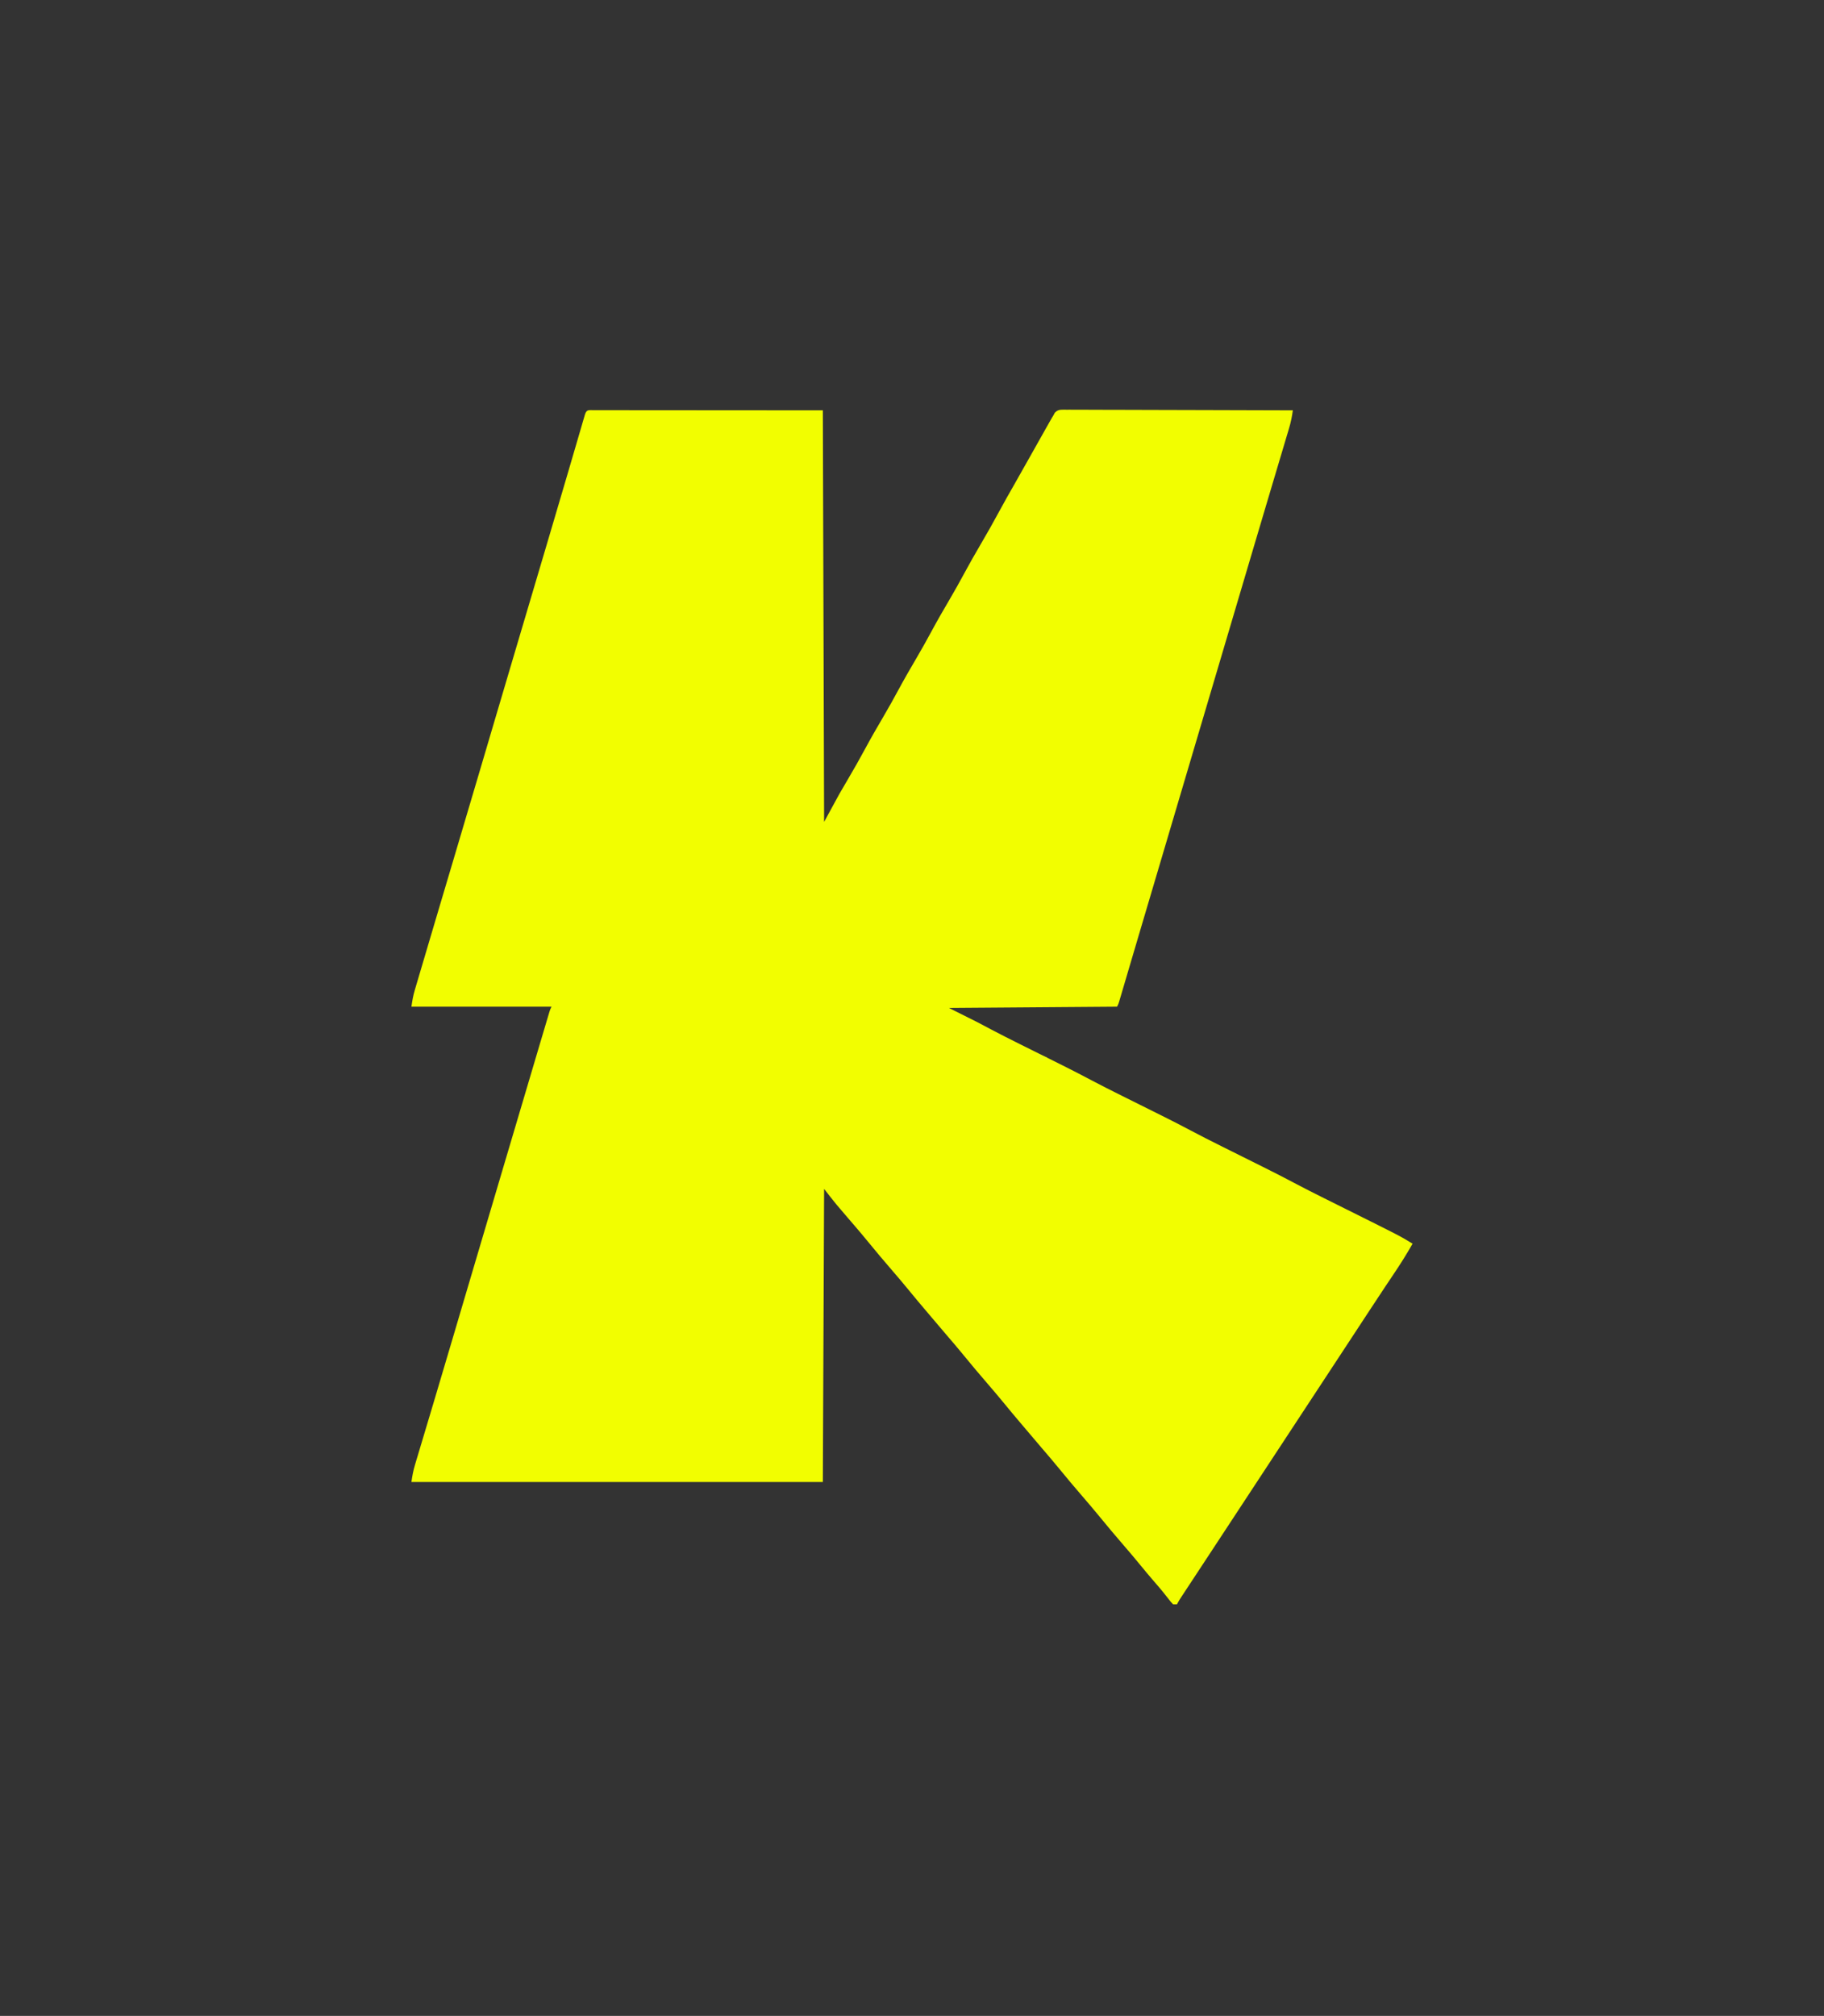 <?xml version="1.0" encoding="UTF-8"?>
<svg version="1.1" xmlns="http://www.w3.org/2000/svg" width="1432" height="1582">
<rect width="100%" height="100%" fill="#333333" stroke="none"/>
<path d="M0 0 C1.075 0.004 1.075 0.004 2.172 0.009 C2.926 0.008 3.681 0.007 4.458 0.006 C7.014 0.005 9.569 0.01 12.124 0.016 C13.977 0.016 15.829 0.016 17.681 0.015 C22.66 0.015 27.639 0.021 32.617 0.028 C37.282 0.033 41.947 0.034 46.612 0.034 C60.272 0.04 73.931 0.054 87.591 0.067 C118.095 0.087 148.6 0.108 180.028 0.129 C180.358 106.719 180.688 213.309 181.028 323.129 C184.988 315.869 188.948 308.609 193.028 301.129 C195.34 297.112 197.659 293.111 200.028 289.129 C204.504 281.535 208.846 273.889 213.028 266.129 C217.768 257.333 222.749 248.7 227.817 240.09 C231.682 233.501 235.405 226.853 239.028 220.129 C243.768 211.333 248.749 202.7 253.817 194.09 C257.682 187.501 261.405 180.853 265.028 174.129 C269.768 165.333 274.749 156.7 279.817 148.09 C283.682 141.501 287.405 134.853 291.028 128.129 C295.21 120.369 299.556 112.726 304.028 105.129 C309.065 96.571 313.914 87.936 318.634 79.201 C322.45 72.151 326.393 65.183 330.388 58.234 C334.317 51.393 338.182 44.517 342.028 37.629 C346.566 29.511 351.118 21.401 355.716 13.317 C356.209 12.445 356.702 11.574 357.21 10.676 C357.669 9.87 358.129 9.065 358.602 8.235 C359 7.535 359.398 6.835 359.808 6.114 C360.412 5.132 360.412 5.132 361.028 4.129 C361.396 3.438 361.764 2.747 362.143 2.035 C364.459 -0.307 366.038 -0.348 369.258 -0.387 C369.969 -0.376 370.68 -0.364 371.412 -0.352 C372.17 -0.355 372.928 -0.359 373.709 -0.362 C376.257 -0.369 378.804 -0.347 381.351 -0.325 C383.174 -0.324 384.997 -0.325 386.821 -0.327 C391.777 -0.328 396.733 -0.304 401.689 -0.276 C406.866 -0.252 412.043 -0.249 417.22 -0.244 C427.027 -0.232 436.834 -0.199 446.64 -0.159 C457.803 -0.114 468.966 -0.092 480.129 -0.072 C503.096 -0.03 526.062 0.04 549.028 0.129 C548.376 4.941 547.481 9.418 546.092 14.074 C545.896 14.737 545.7 15.399 545.498 16.082 C544.845 18.284 544.185 20.484 543.524 22.684 C543.054 24.266 542.583 25.848 542.113 27.431 C541.102 30.834 540.087 34.235 539.07 37.637 C537.441 43.084 535.819 48.533 534.198 53.983 C532.22 60.632 530.24 67.281 528.258 73.93 C524.807 85.506 521.368 97.086 517.938 108.668 C517.571 109.908 517.571 109.908 517.197 111.173 C515.966 115.329 514.735 119.485 513.505 123.641 C511.265 131.209 509.022 138.776 506.78 146.343 C505.529 150.563 504.279 154.784 503.028 159.004 C502.528 160.692 502.028 162.379 501.528 164.067 C501.281 164.902 501.033 165.737 500.778 166.598 C475.625 251.491 475.625 251.491 450.471 336.384 C450.212 337.258 449.953 338.132 449.686 339.033 C449.162 340.804 448.637 342.576 448.112 344.348 C446.8 348.774 445.489 353.199 444.178 357.625 C441.873 365.405 439.568 373.184 437.262 380.964 C436.037 385.097 434.812 389.23 433.587 393.363 C433.35 394.164 433.113 394.964 432.868 395.788 C429.773 406.233 426.682 416.679 423.597 427.127 C422.278 431.592 420.958 436.057 419.638 440.521 C418.618 443.973 417.601 447.425 416.583 450.878 C415.983 452.908 415.383 454.939 414.782 456.969 C414.514 457.882 414.245 458.796 413.968 459.737 C413.603 460.971 413.603 460.971 413.23 462.23 C413.02 462.941 412.81 463.651 412.594 464.384 C412.028 466.129 412.028 466.129 411.028 468.129 C367.468 468.459 323.908 468.789 279.028 469.129 C286.288 472.759 293.548 476.389 301.028 480.129 C310.028 484.879 310.028 484.879 312.592 486.239 C319.785 490.043 327.059 493.685 334.341 497.317 C334.975 497.633 335.609 497.949 336.262 498.275 C340.849 500.562 345.438 502.846 350.028 505.129 C355.259 507.731 360.488 510.334 365.716 512.942 C366.351 513.259 366.987 513.576 367.641 513.902 C375.72 517.935 383.746 522.05 391.715 526.294 C398.866 530.083 406.099 533.705 413.341 537.317 C414.293 537.791 414.293 537.791 415.264 538.276 C419.851 540.563 424.439 542.847 429.028 545.129 C434.259 547.731 439.488 550.334 444.716 552.942 C445.352 553.259 445.987 553.576 446.642 553.903 C453.96 557.555 461.247 561.253 468.466 565.098 C476.503 569.378 484.63 573.471 492.778 577.535 C493.435 577.863 494.091 578.19 494.768 578.528 C499.52 580.898 504.274 583.264 509.028 585.629 C514.446 588.324 519.863 591.021 525.278 593.723 C526.264 594.215 526.264 594.215 527.27 594.716 C535.489 598.82 543.658 603 551.766 607.319 C558.9 611.101 566.116 614.713 573.341 618.317 C573.975 618.633 574.61 618.95 575.264 619.276 C579.851 621.563 584.439 623.847 589.028 626.129 C633.408 648.203 633.408 648.203 643.028 654.129 C638.307 662.446 633.257 670.456 627.903 678.379 C626.298 680.768 624.696 683.16 623.095 685.551 C622.681 686.168 622.267 686.785 621.841 687.421 C617.127 694.46 612.482 701.543 607.841 708.629 C606.959 709.975 606.077 711.32 605.195 712.666 C603.848 714.722 602.5 716.779 601.153 718.836 C595.994 726.71 590.824 734.576 585.653 742.442 C584.688 743.911 583.722 745.38 582.756 746.85 C580.816 749.802 578.876 752.754 576.936 755.706 C572.611 762.285 568.287 768.865 563.964 775.445 C561.569 779.089 559.173 782.734 556.778 786.379 C555.82 787.837 554.862 789.296 553.903 790.754 C528.028 830.129 528.028 830.129 502.153 869.504 C501.679 870.226 501.205 870.947 500.716 871.691 C499.757 873.151 498.797 874.611 497.838 876.071 C495.459 879.691 493.08 883.311 490.702 886.932 C486.188 893.802 481.672 900.672 477.151 907.538 C475.003 910.802 472.855 914.067 470.707 917.331 C469.677 918.896 468.647 920.46 467.616 922.024 C466.193 924.185 464.771 926.346 463.349 928.508 C462.711 929.474 462.711 929.474 462.061 930.46 C459.912 933.716 459.912 933.716 458.028 937.129 C457.038 937.129 456.048 937.129 455.028 937.129 C453.188 935.215 453.188 935.215 451.091 932.504 C450.298 931.501 449.505 930.498 448.688 929.465 C448.261 928.923 447.833 928.382 447.392 927.823 C445.01 924.864 442.515 922.002 440.028 919.129 C436.473 915.005 432.96 910.857 429.528 906.629 C425.141 901.228 420.616 895.954 416.079 890.68 C409.834 883.419 403.632 876.124 397.591 868.692 C393.179 863.273 388.635 857.976 384.079 852.68 C377.834 845.419 371.632 838.124 365.591 830.692 C361.177 825.271 356.63 819.971 352.071 814.672 C347.815 809.723 343.607 804.734 339.396 799.747 C338.004 798.1 336.608 796.456 335.212 794.813 C330.961 789.807 326.733 784.789 322.591 779.692 C318.179 774.273 313.635 768.976 309.079 763.68 C302.834 756.419 296.632 749.124 290.591 741.692 C286.177 736.271 281.63 730.971 277.071 725.672 C272.815 720.723 268.607 715.734 264.396 710.747 C263.004 709.1 261.608 707.456 260.212 705.813 C255.961 700.807 251.733 695.789 247.591 690.692 C243.179 685.273 238.635 679.976 234.079 674.68 C227.834 667.419 221.632 660.124 215.591 652.692 C212.172 648.492 208.683 644.36 205.153 640.254 C204.648 639.666 204.142 639.078 203.622 638.472 C202.598 637.282 201.575 636.092 200.551 634.902 C198.098 632.047 195.654 629.184 193.216 626.317 C192.384 625.341 191.553 624.365 190.696 623.36 C187.387 619.353 184.219 615.231 181.028 611.129 C180.698 687.029 180.368 762.929 180.028 841.129 C73.438 841.129 -33.152 841.129 -142.972 841.129 C-142.278 836.274 -141.553 832.275 -140.172 827.668 C-139.798 826.413 -139.425 825.159 -139.04 823.866 C-138.627 822.495 -138.213 821.125 -137.8 819.754 C-137.366 818.302 -136.932 816.849 -136.499 815.396 C-135.568 812.277 -134.634 809.16 -133.697 806.043 C-132.198 801.053 -130.706 796.061 -129.215 791.069 C-128.705 789.359 -128.194 787.649 -127.683 785.939 C-127.429 785.087 -127.174 784.234 -126.912 783.356 C-126.131 780.741 -125.349 778.127 -124.567 775.512 C-119.756 759.426 -114.99 743.327 -110.234 727.225 C-108.502 721.361 -106.769 715.498 -105.035 709.634 C-104.594 708.143 -104.153 706.652 -103.712 705.16 C-97.199 683.126 -90.669 661.096 -84.14 639.066 C-83.89 638.223 -83.64 637.38 -83.383 636.511 C-83.007 635.245 -83.007 635.245 -82.624 633.953 C-82.248 632.684 -82.248 632.684 -81.865 631.39 C-81.358 629.679 -80.85 627.967 -80.343 626.255 C-76.726 614.05 -73.11 601.844 -69.496 589.637 C-50.965 527.054 -50.965 527.054 -42.153 497.452 C-41.414 494.968 -40.675 492.484 -39.937 489.999 C-38.941 486.647 -37.943 483.296 -36.944 479.945 C-36.654 478.966 -36.364 477.987 -36.064 476.979 C-35.801 476.096 -35.537 475.213 -35.265 474.303 C-35.038 473.539 -34.81 472.775 -34.576 471.988 C-33.972 470.129 -33.972 470.129 -32.972 468.129 C-69.272 468.129 -105.572 468.129 -142.972 468.129 C-142.309 463.489 -141.671 459.659 -140.371 455.267 C-140.041 454.141 -139.711 453.016 -139.371 451.857 C-139.008 450.641 -138.646 449.425 -138.273 448.172 C-137.886 446.863 -137.5 445.554 -137.115 444.244 C-136.065 440.683 -135.008 437.123 -133.951 433.563 C-132.819 429.749 -131.693 425.934 -130.566 422.118 C-127.709 412.453 -124.841 402.791 -121.972 393.129 C-121.519 391.606 -121.067 390.082 -120.615 388.559 C-116.846 375.869 -113.074 363.18 -109.297 350.492 C-101.865 325.526 -94.473 300.549 -87.097 275.567 C-84.894 268.106 -82.691 260.645 -80.487 253.184 C-80.215 252.262 -79.943 251.34 -79.663 250.391 C-73.982 231.157 -68.289 211.927 -62.59 192.699 C-61.847 190.193 -61.105 187.687 -60.362 185.182 C-55.625 169.199 -50.887 153.216 -46.148 137.234 C-43.844 129.468 -41.541 121.701 -39.239 113.934 C-38.234 110.546 -37.23 107.157 -36.225 103.769 C-31.054 86.333 -25.895 68.894 -20.78 51.441 C-20.063 48.993 -19.346 46.546 -18.628 44.099 C-16.608 37.209 -14.589 30.318 -12.578 23.426 C-11.775 20.675 -10.969 17.926 -10.163 15.177 C-9.614 13.299 -9.068 11.421 -8.522 9.542 C-8.198 8.439 -7.874 7.336 -7.54 6.199 C-7.26 5.238 -6.979 4.276 -6.69 3.286 C-5.4 -0.588 -3.845 0.012 0 0 Z " fill="#F2FE00" transform="translate(465.972,321.871)"/>
<path d="M0 0 C3.465 1.485 3.465 1.485 7 3 C6.34 3.66 5.68 4.32 5 5 C3.68 5 2.36 5 1 5 C0.67 3.35 0.34 1.7 0 0 Z " fill="#EBFD12" transform="translate(815,827)"/>
</svg>
